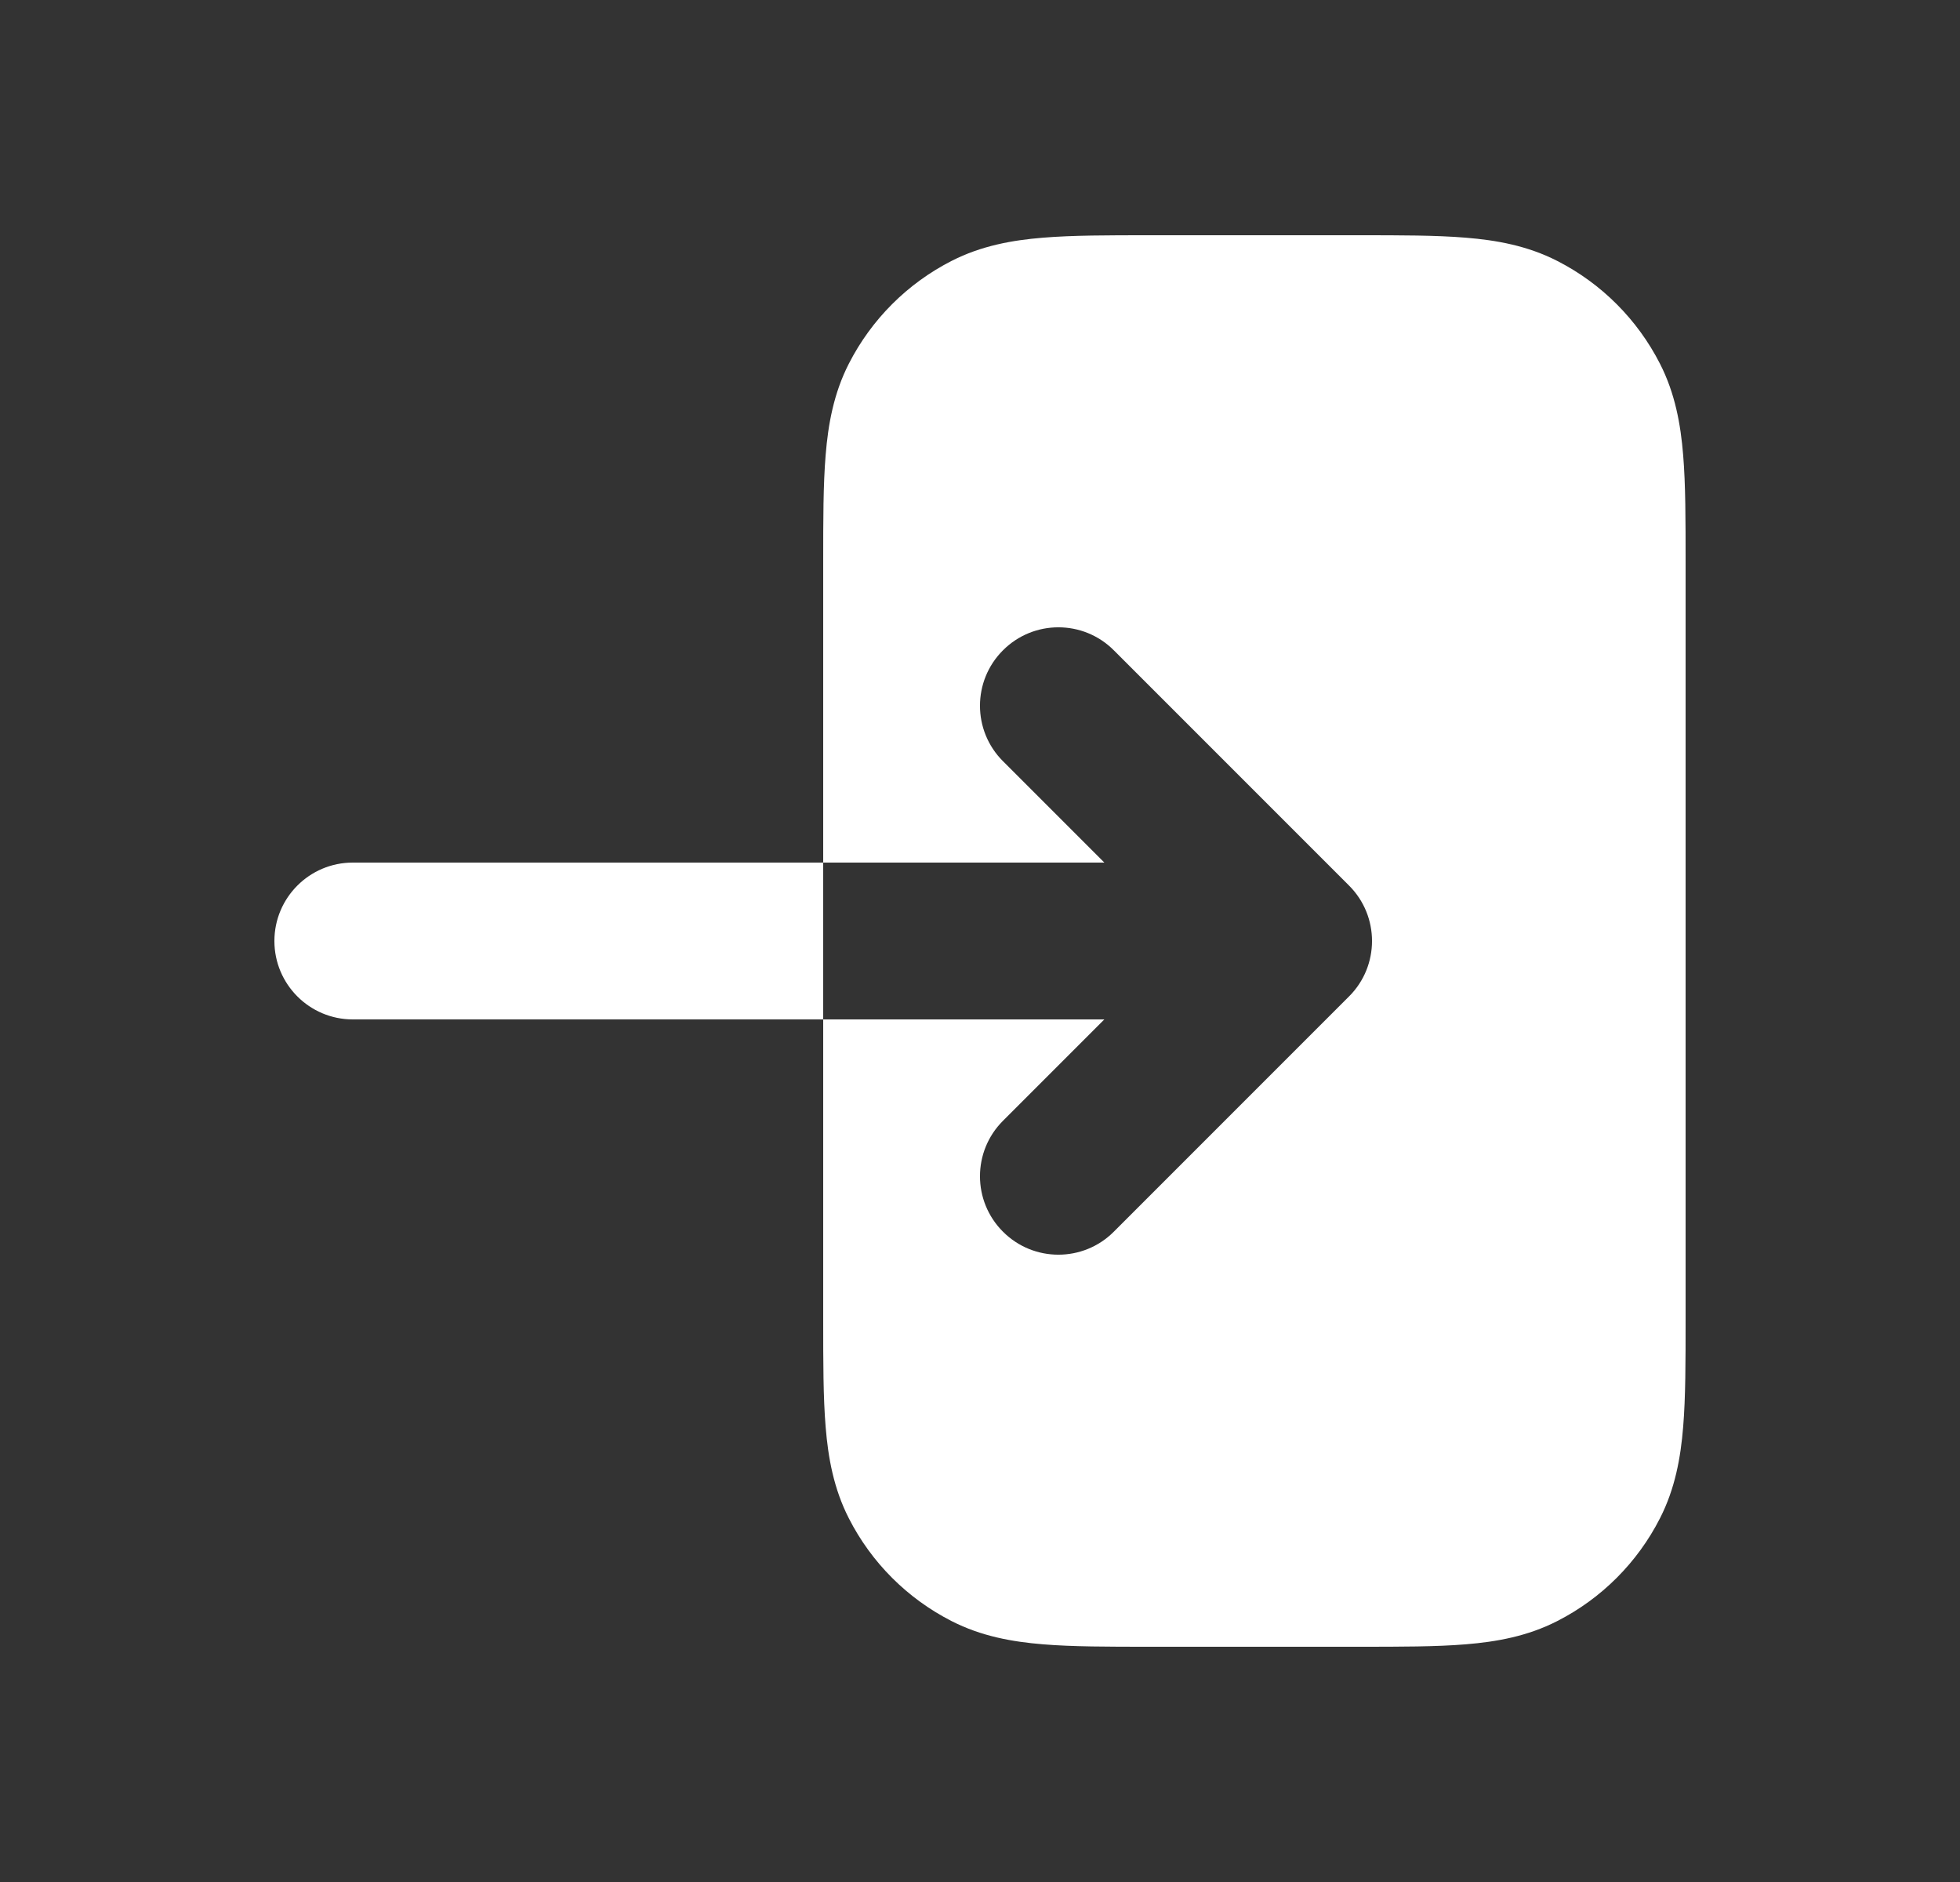 <svg width="25" height="24" viewBox="0 0 25 24" fill="none" xmlns="http://www.w3.org/2000/svg">
<rect x="0" y="0" width="25" height="24" fill="#333333" stroke="none"/>
<g id="Login">
<path id="Shape" d="M10.5 11H14.086L12.793 9.707C12.402 9.317 12.402 8.683 12.793 8.293C13.183 7.902 13.817 7.902 14.207 8.293L17.207 11.293C17.598 11.683 17.598 12.317 17.207 12.707L14.207 15.707C13.817 16.098 13.183 16.098 12.793 15.707C12.402 15.317 12.402 14.683 12.793 14.293L14.086 13H10.5V16.838C10.5 17.366 10.5 17.82 10.531 18.195C10.563 18.59 10.634 18.984 10.827 19.362C11.115 19.927 11.573 20.385 12.138 20.673C12.516 20.866 12.91 20.937 13.305 20.969C13.68 21 14.134 21 14.662 21H17.338C17.866 21 18.32 21 18.695 20.969C19.09 20.937 19.484 20.866 19.862 20.673C20.427 20.385 20.885 19.927 21.173 19.362C21.366 18.984 21.437 18.59 21.469 18.195C21.5 17.82 21.5 17.366 21.5 16.839V7.161C21.5 6.634 21.5 6.18 21.469 5.805C21.437 5.41 21.366 5.016 21.173 4.638C20.885 4.074 20.427 3.615 19.862 3.327C19.484 3.134 19.09 3.063 18.695 3.031C18.32 3 17.866 3 17.339 3H14.661C14.134 3 13.68 3 13.305 3.031C12.91 3.063 12.516 3.134 12.138 3.327C11.573 3.615 11.115 4.074 10.827 4.638C10.634 5.016 10.563 5.41 10.531 5.805C10.5 6.18 10.5 6.634 10.5 7.161V11Z" fill="white"/>
<path id="Shape_2" fill-rule="evenodd" clip-rule="evenodd" d="M3.5 12C3.5 12.552 3.948 13 4.5 13H10.5V11H4.5C3.948 11 3.5 11.448 3.5 12Z" fill="white"/>
</g>
</svg>
